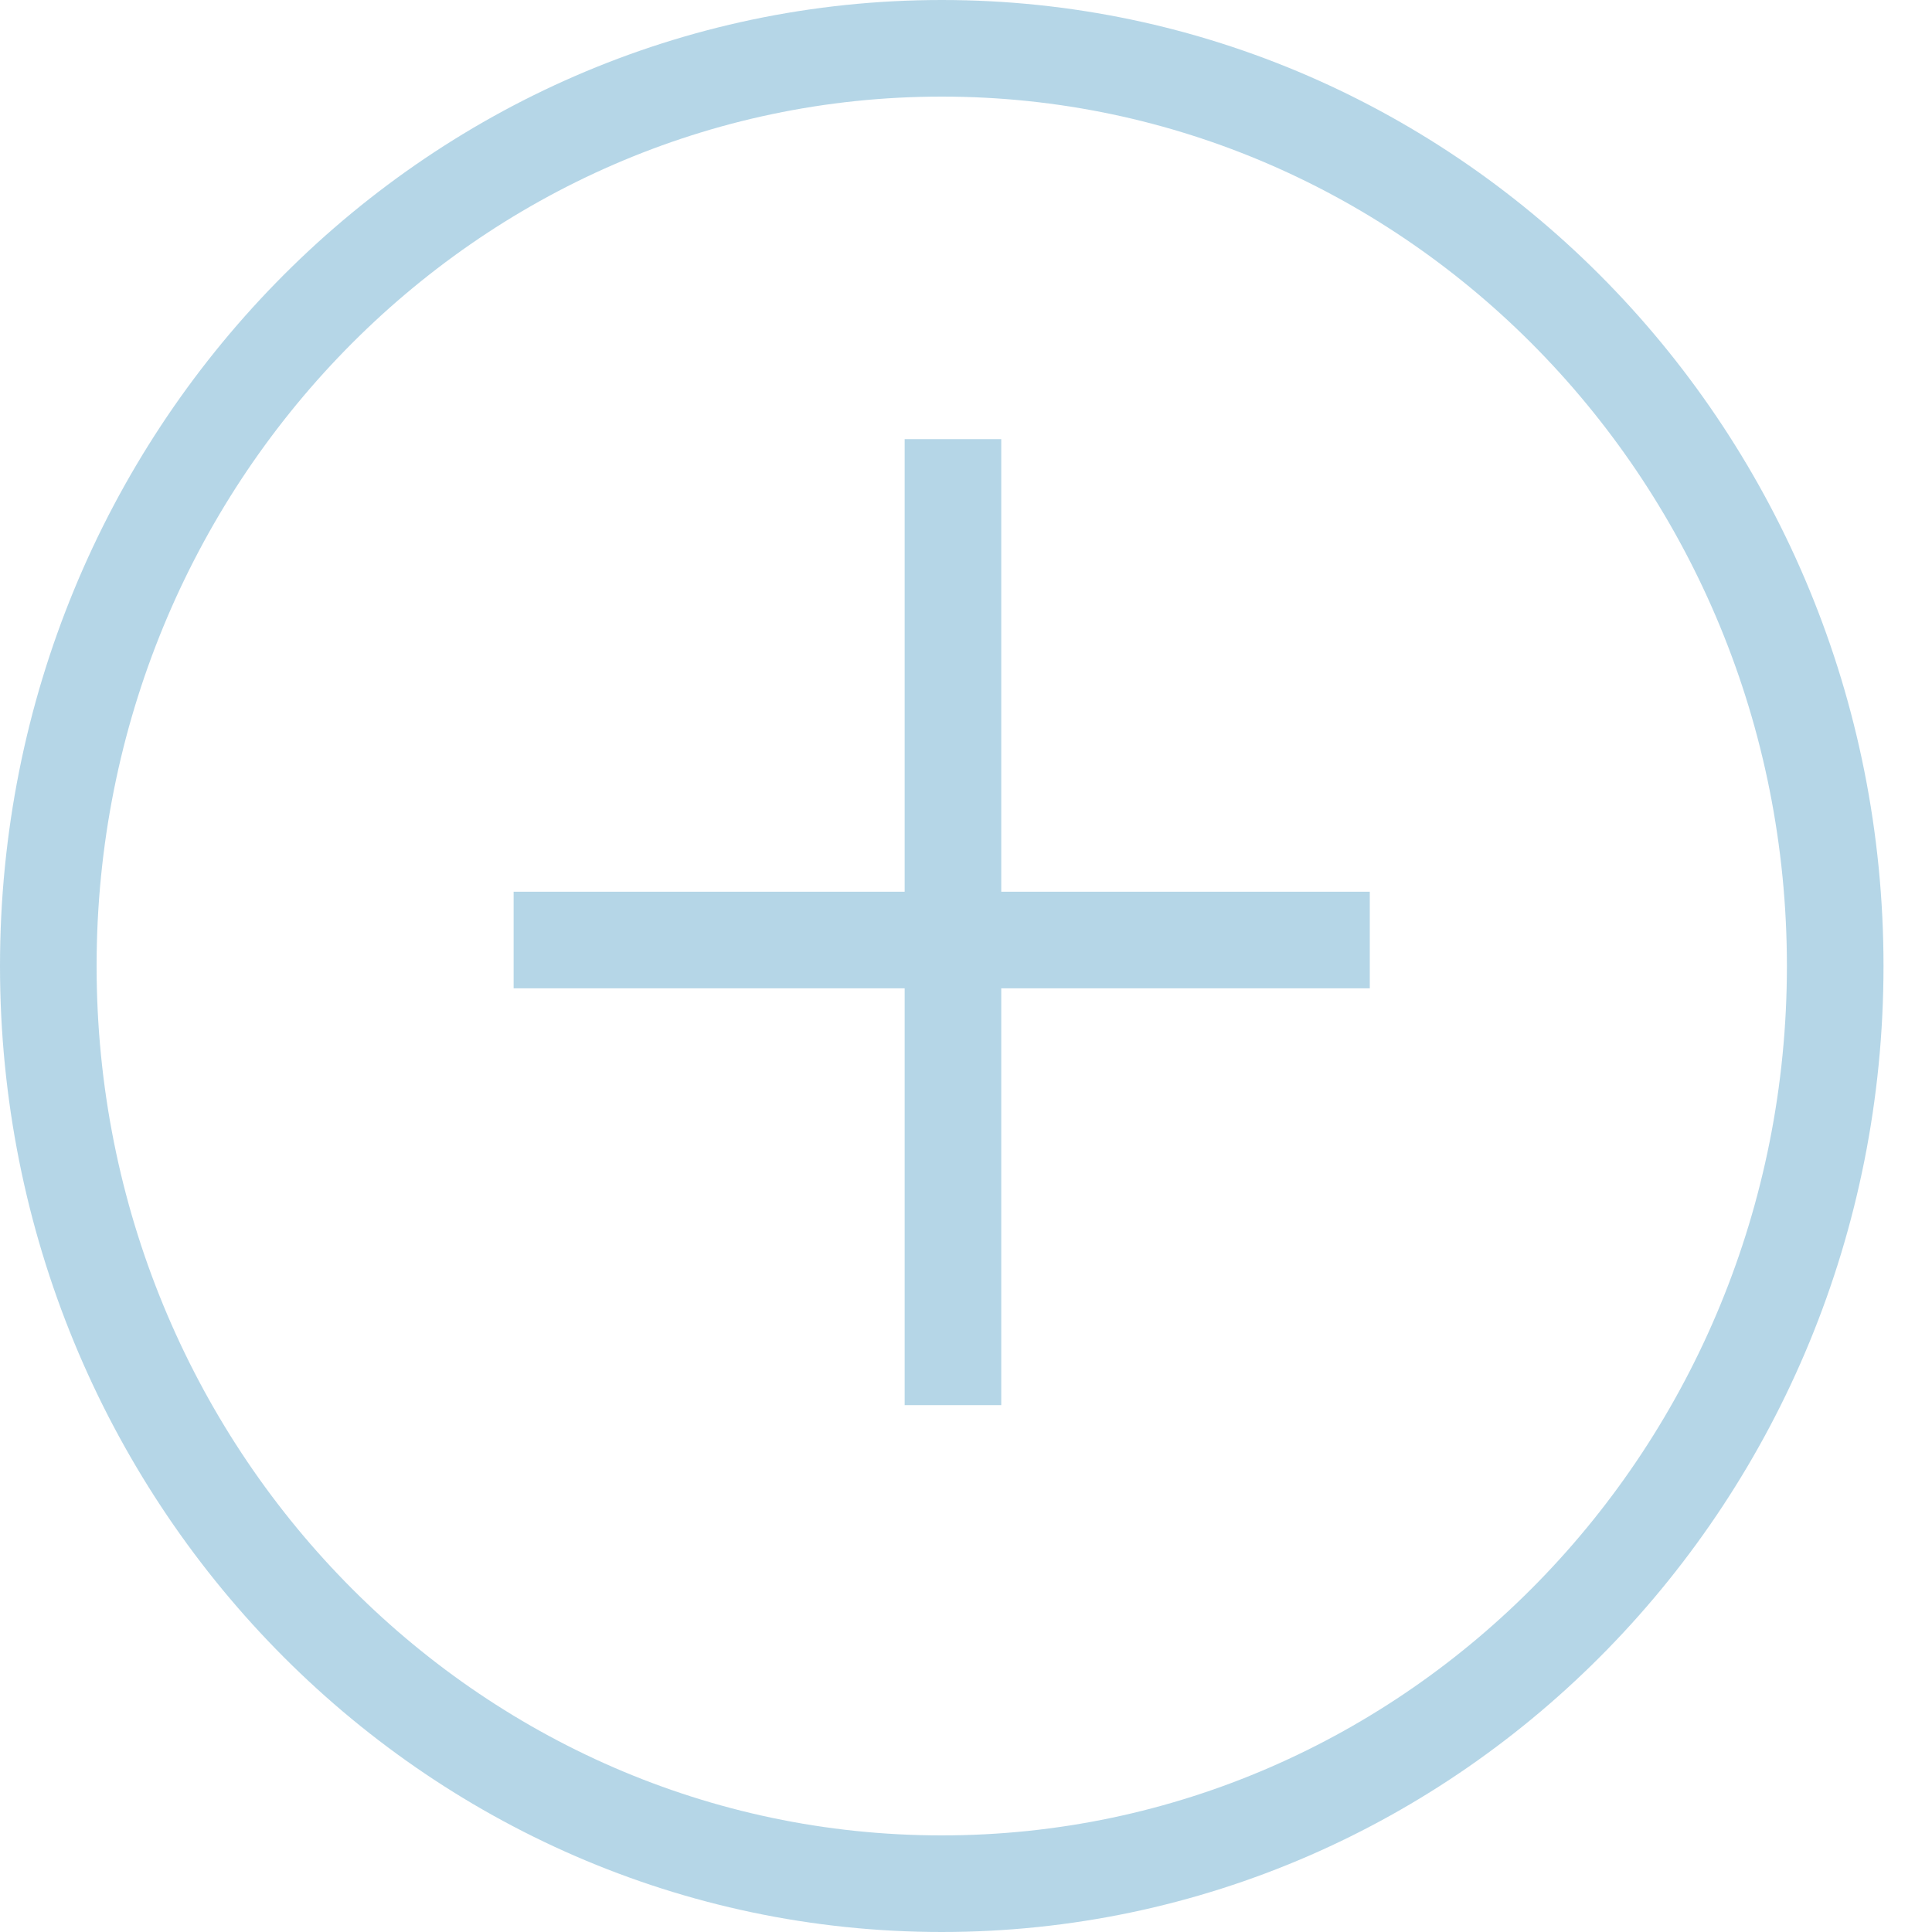 <svg width="20" height="20" viewBox="0 0 20 20" fill="none" xmlns="http://www.w3.org/2000/svg">
<path d="M4.548 0V10M0 5.185H8.863" transform="translate(5.317 4.546)" stroke="#6CAFD0" stroke-opacity="0.5"/>
<path d="M18.998 10C18.998 15.259 14.845 19.5 9.749 19.5C4.653 19.5 0.5 15.259 0.5 10C0.5 4.741 4.653 0.5 9.749 0.5C14.845 0.5 18.998 4.741 18.998 10Z" stroke="#6CAFD0" stroke-opacity="0.5"/>
</svg>

